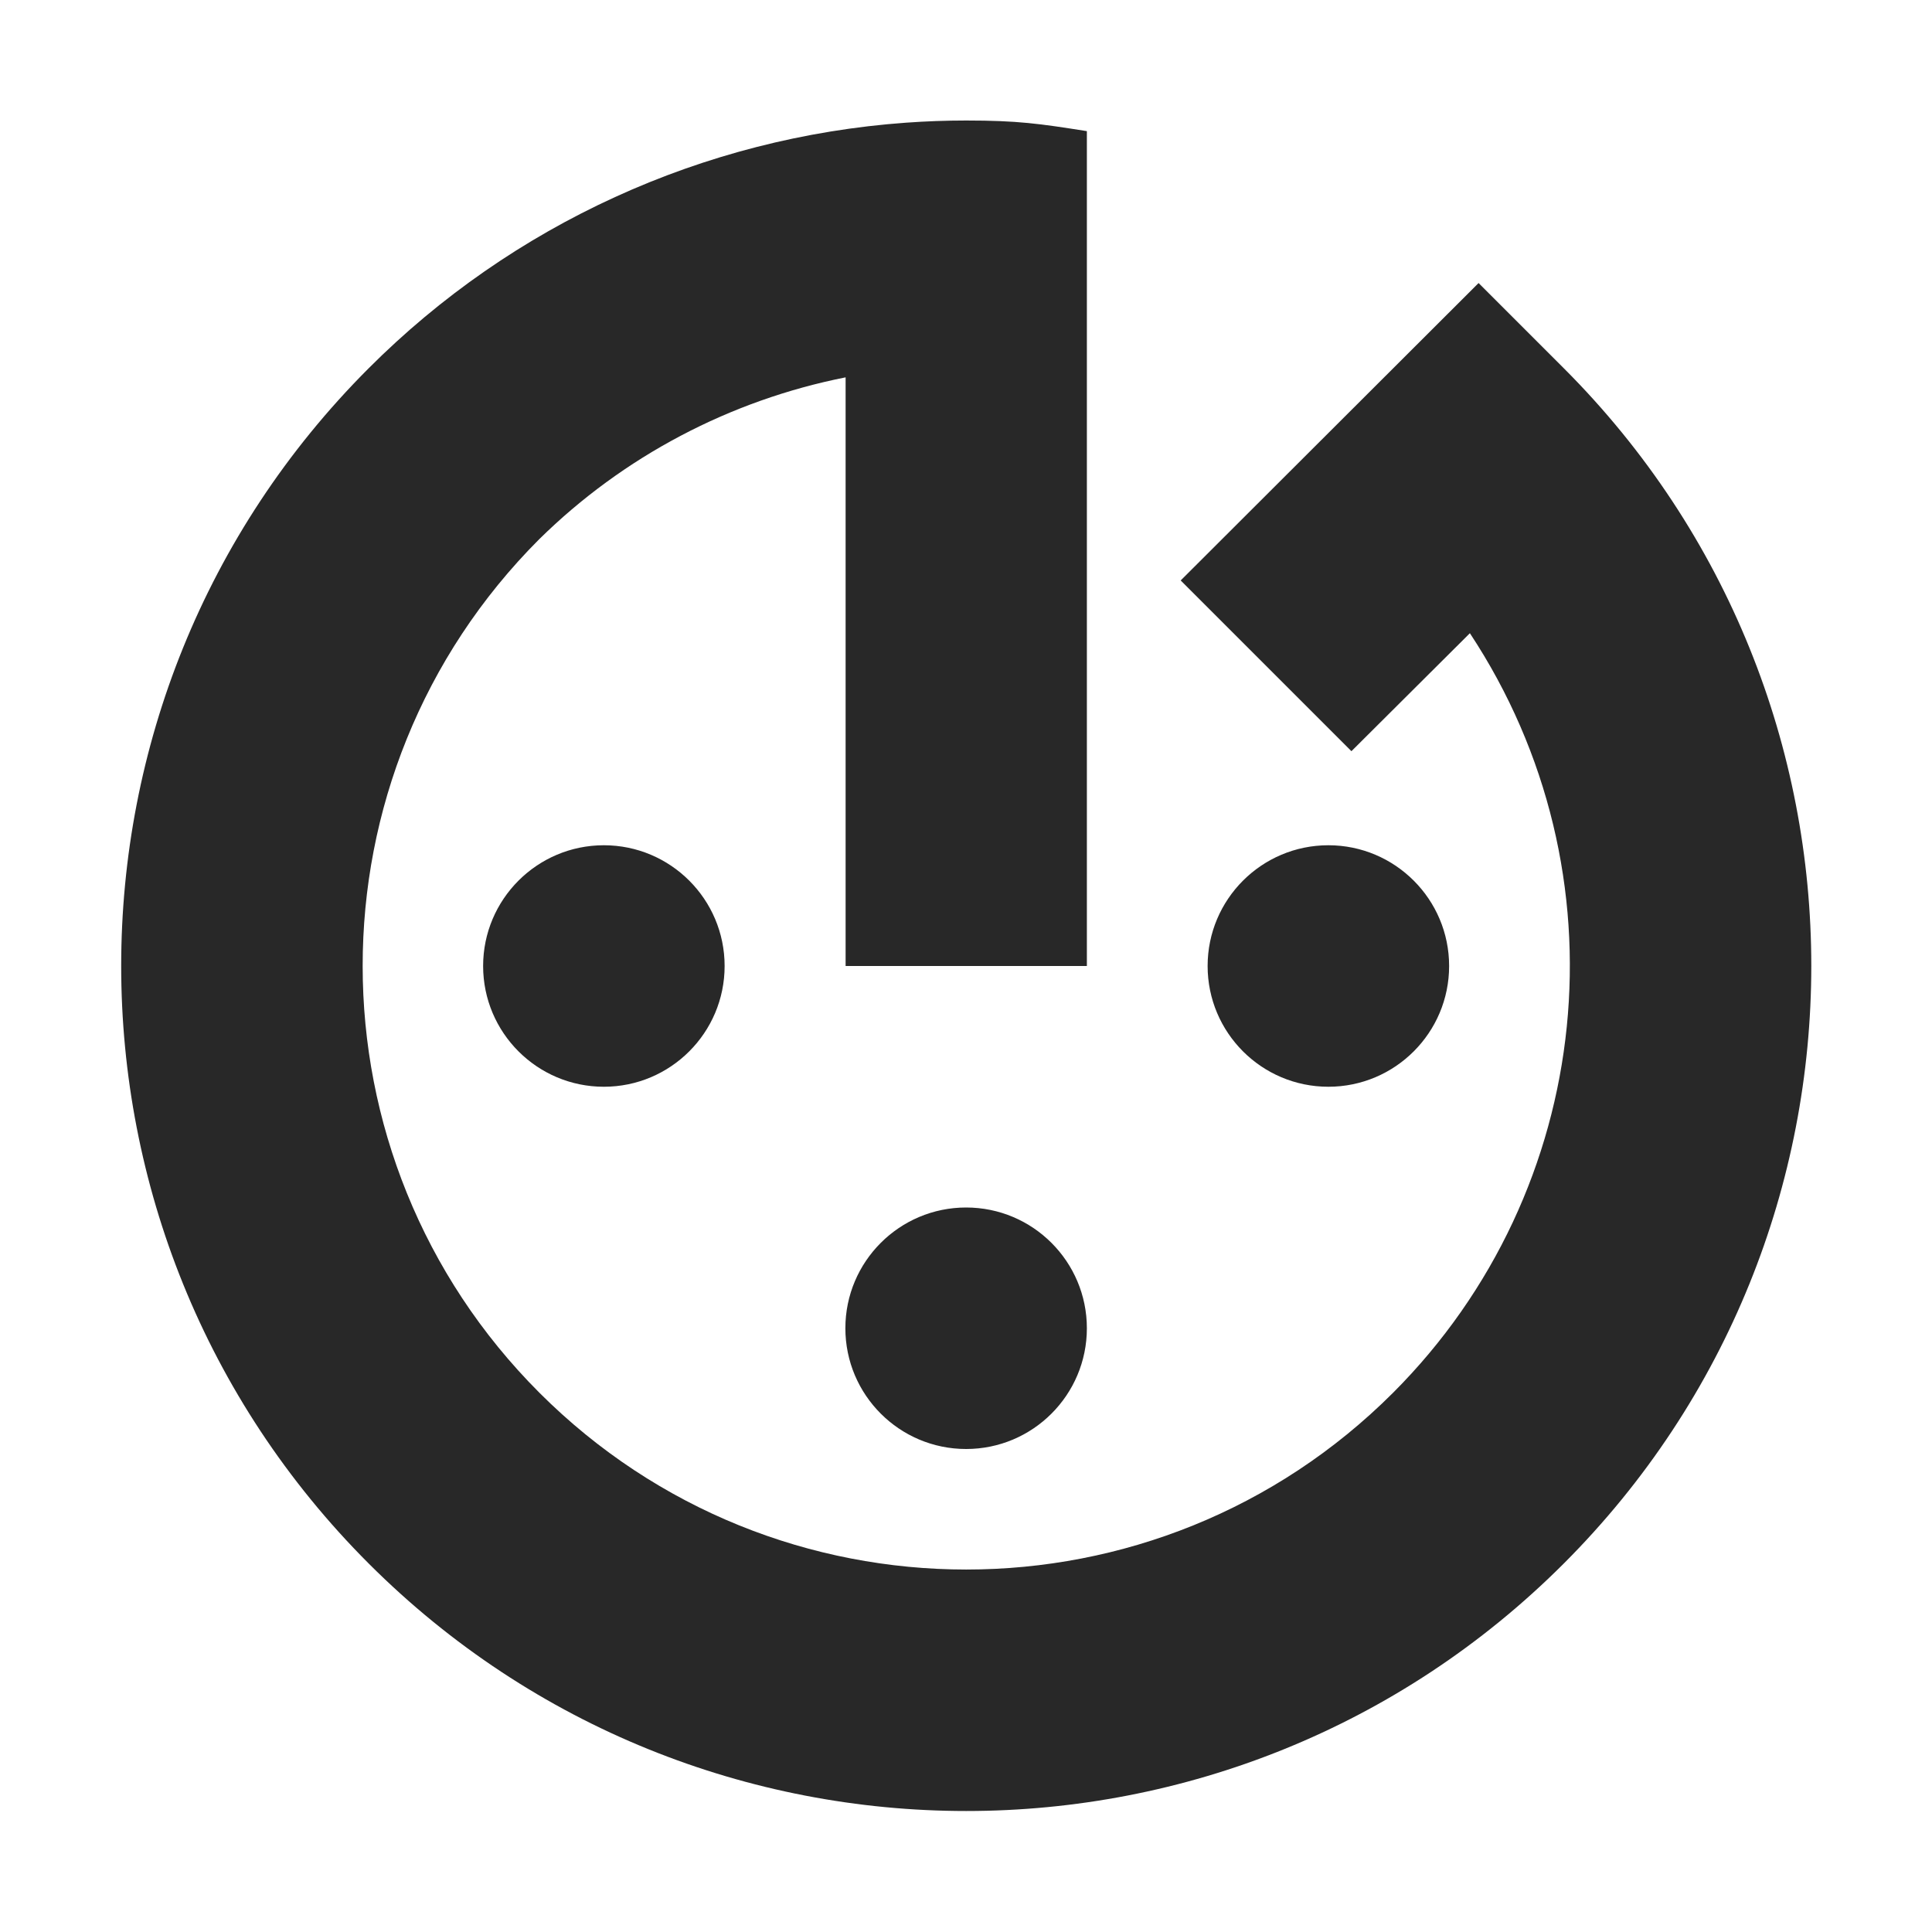 <svg width="16" height="16" version="1.1" xmlns="http://www.w3.org/2000/svg">
  <defs>
    <style type="text/css" id="current-color-scheme">.ColorScheme-Text { color:#282828; } .ColorScheme-Highlight { color:#458588; }</style>
  </defs>
  <path class="ColorScheme-Text" fill="currentColor" d="m8.001 0.998c-0.166 0-0.332 0.006-0.498 0.018-1.68 0.121-3.261 0.843-4.451 2.035-2.732 2.734-2.731 7.165 0.002 9.898 2.733 2.732 7.163 2.732 9.896 0 2.733-2.733 2.734-7.165 2e-3 -9.898l-0.707-0.707-2.467 2.463 1.414 1.414 0.981-0.977c1.309 1.982 1.043 4.611-0.637 6.291-1.952 1.951-5.116 1.951-7.068 0-1.952-1.952-1.953-5.117-0.002-7.07 0.696-0.685 1.579-1.15 2.537-1.34l1e-7 4.875 1.998 1e-7v-6.914c-0.393-0.062-0.572-0.088-1-0.088zm-3 6.002c-0.552-1e-7 -1 0.448-1 1 1e-7 0.552 0.448 1 1 1 0.552 2e-7 1-0.448 1-1 1e-7 -0.552-0.448-1-1-1zm6-1e-7c-0.552 0-1 0.448-1 1 0 0.552 0.448 1 1 1 0.552-3e-7 1-0.448 1-1 0-0.552-0.448-1-1-1zm-3 3c-0.552 0-1 0.448-1 1-3e-7 0.552 0.448 1 1 1s1-0.448 1-1c-3e-7 -0.552-0.448-1-1-1z"/>
</svg>
